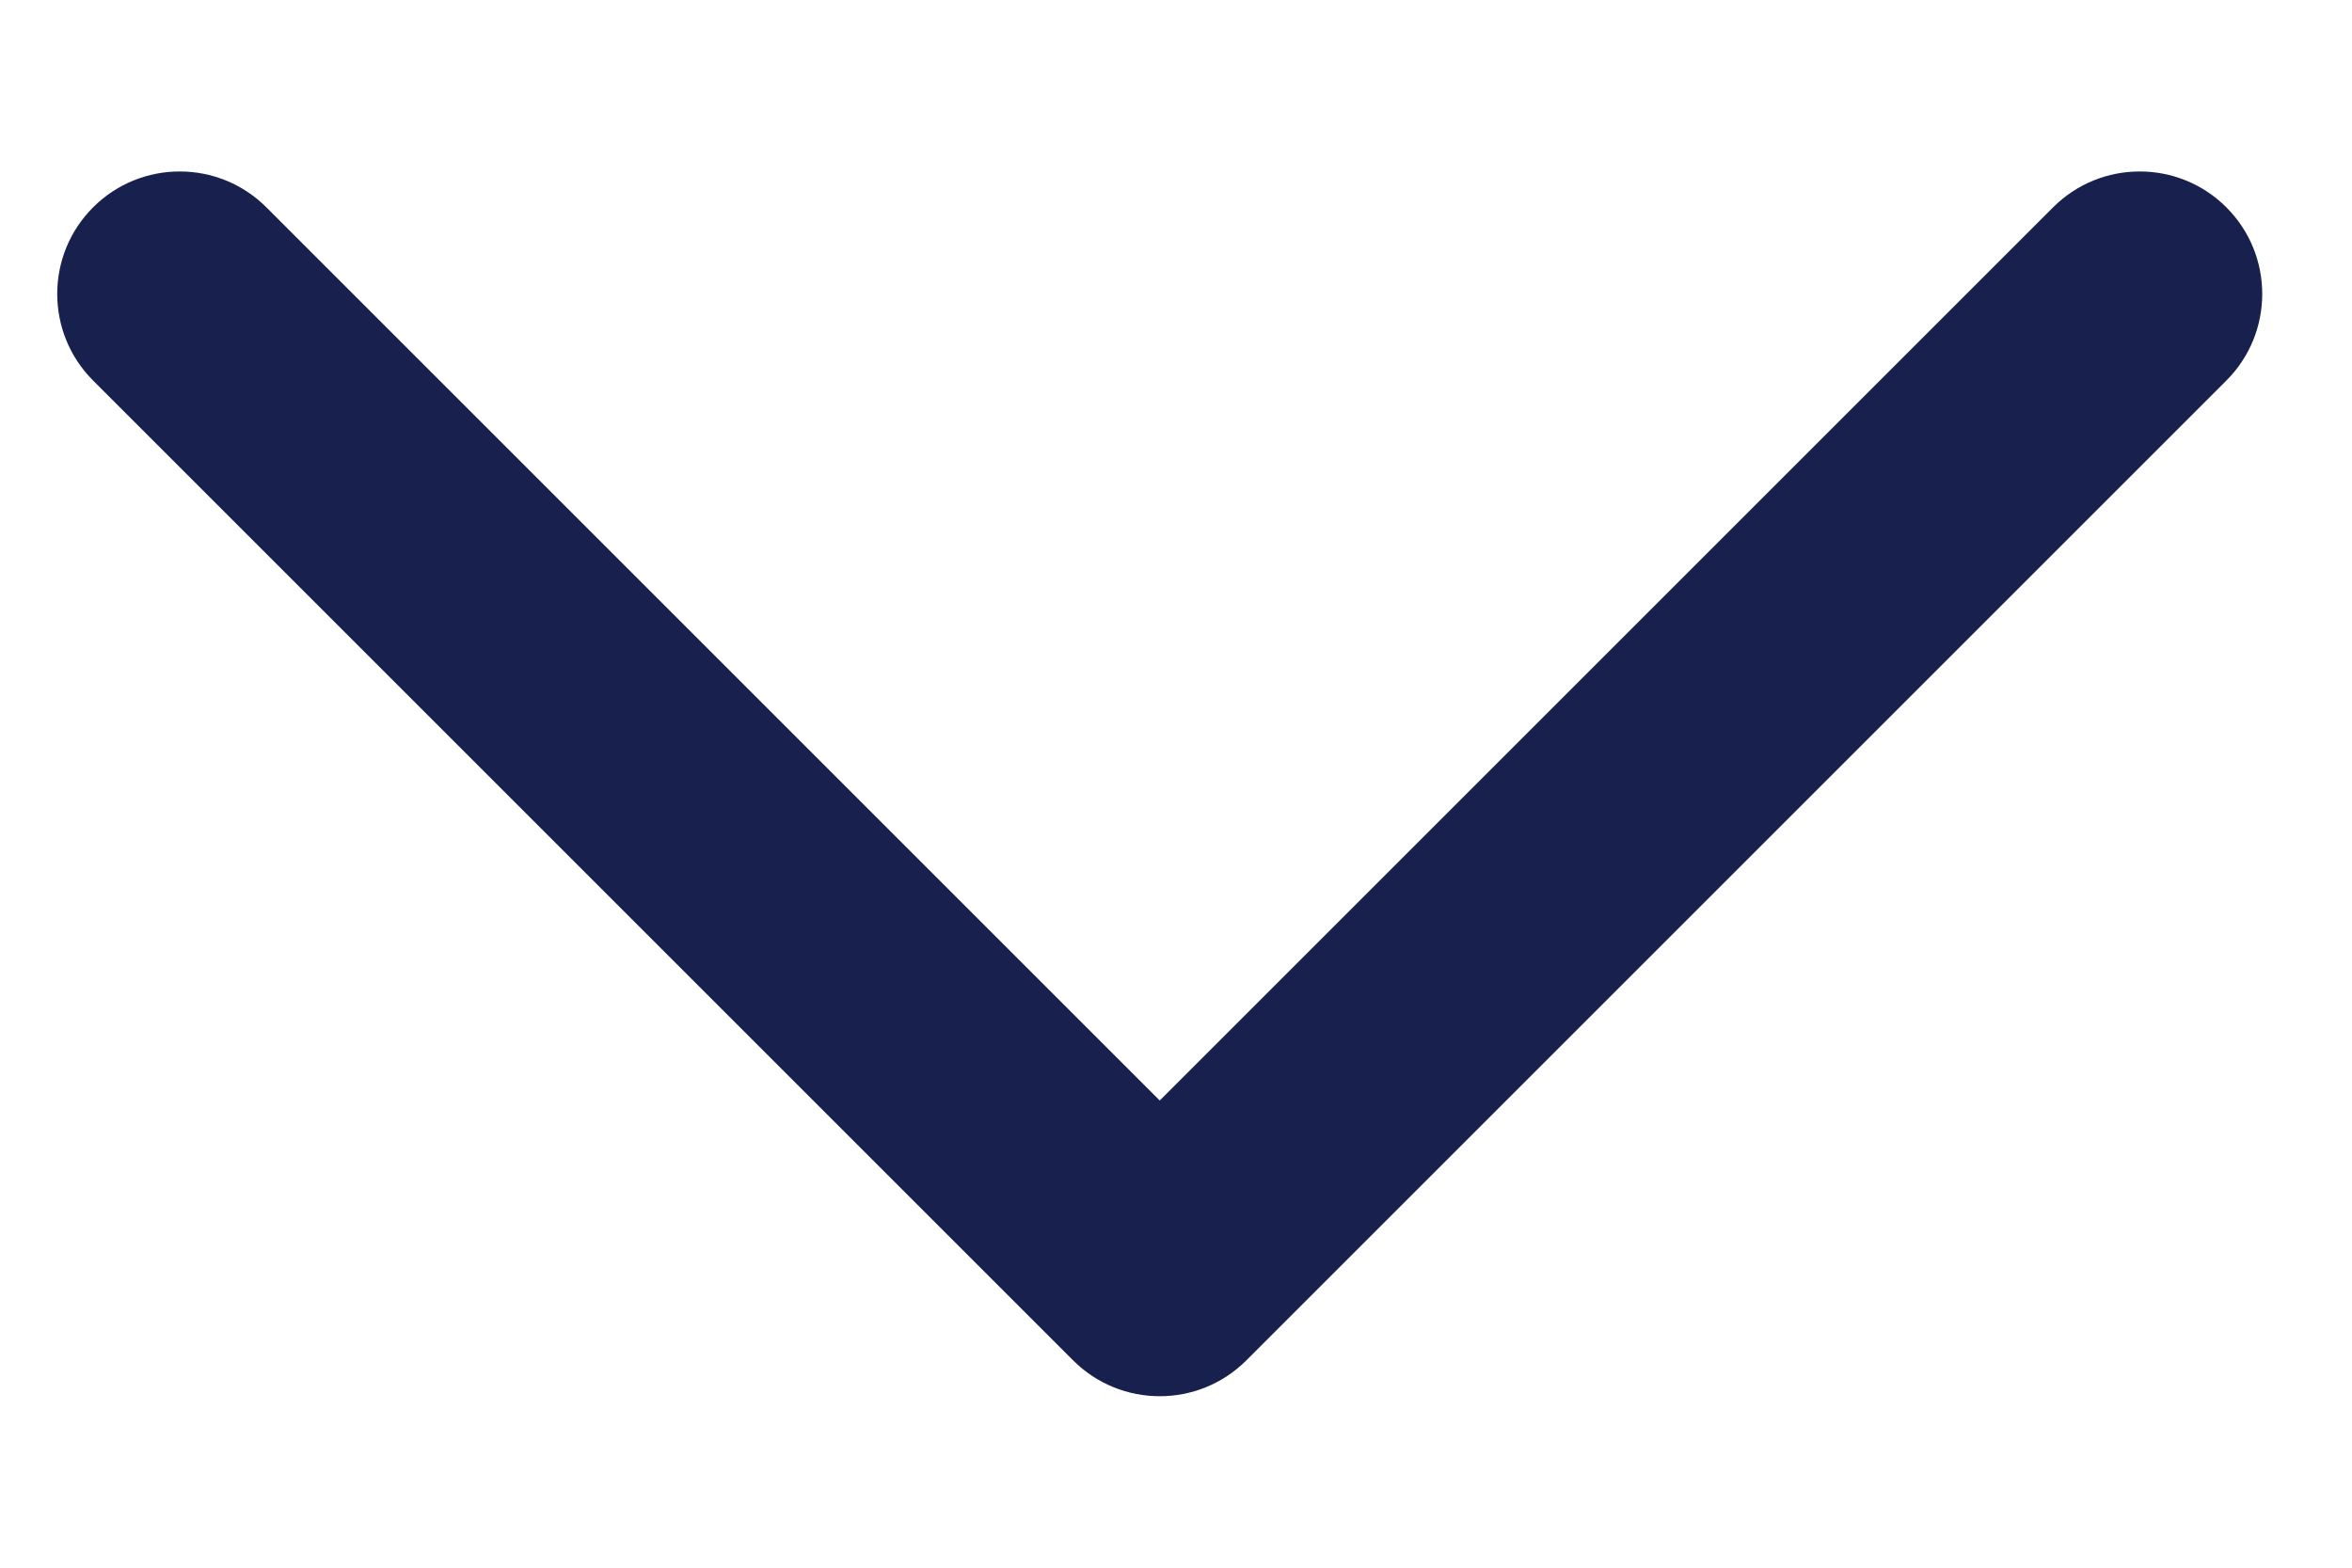<svg width="12" height="8" viewBox="0 0 12 8" fill="none" xmlns="http://www.w3.org/2000/svg">
<path d="M0.475 1.058C0.719 0.814 1.115 0.814 1.359 1.058L5.917 5.616L10.475 1.058C10.719 0.814 11.115 0.814 11.359 1.058C11.603 1.302 11.603 1.698 11.359 1.942L6.359 6.942C6.115 7.186 5.719 7.186 5.475 6.942L0.475 1.942C0.231 1.698 0.231 1.302 0.475 1.058Z" fill="#18214D"/>
</svg>
